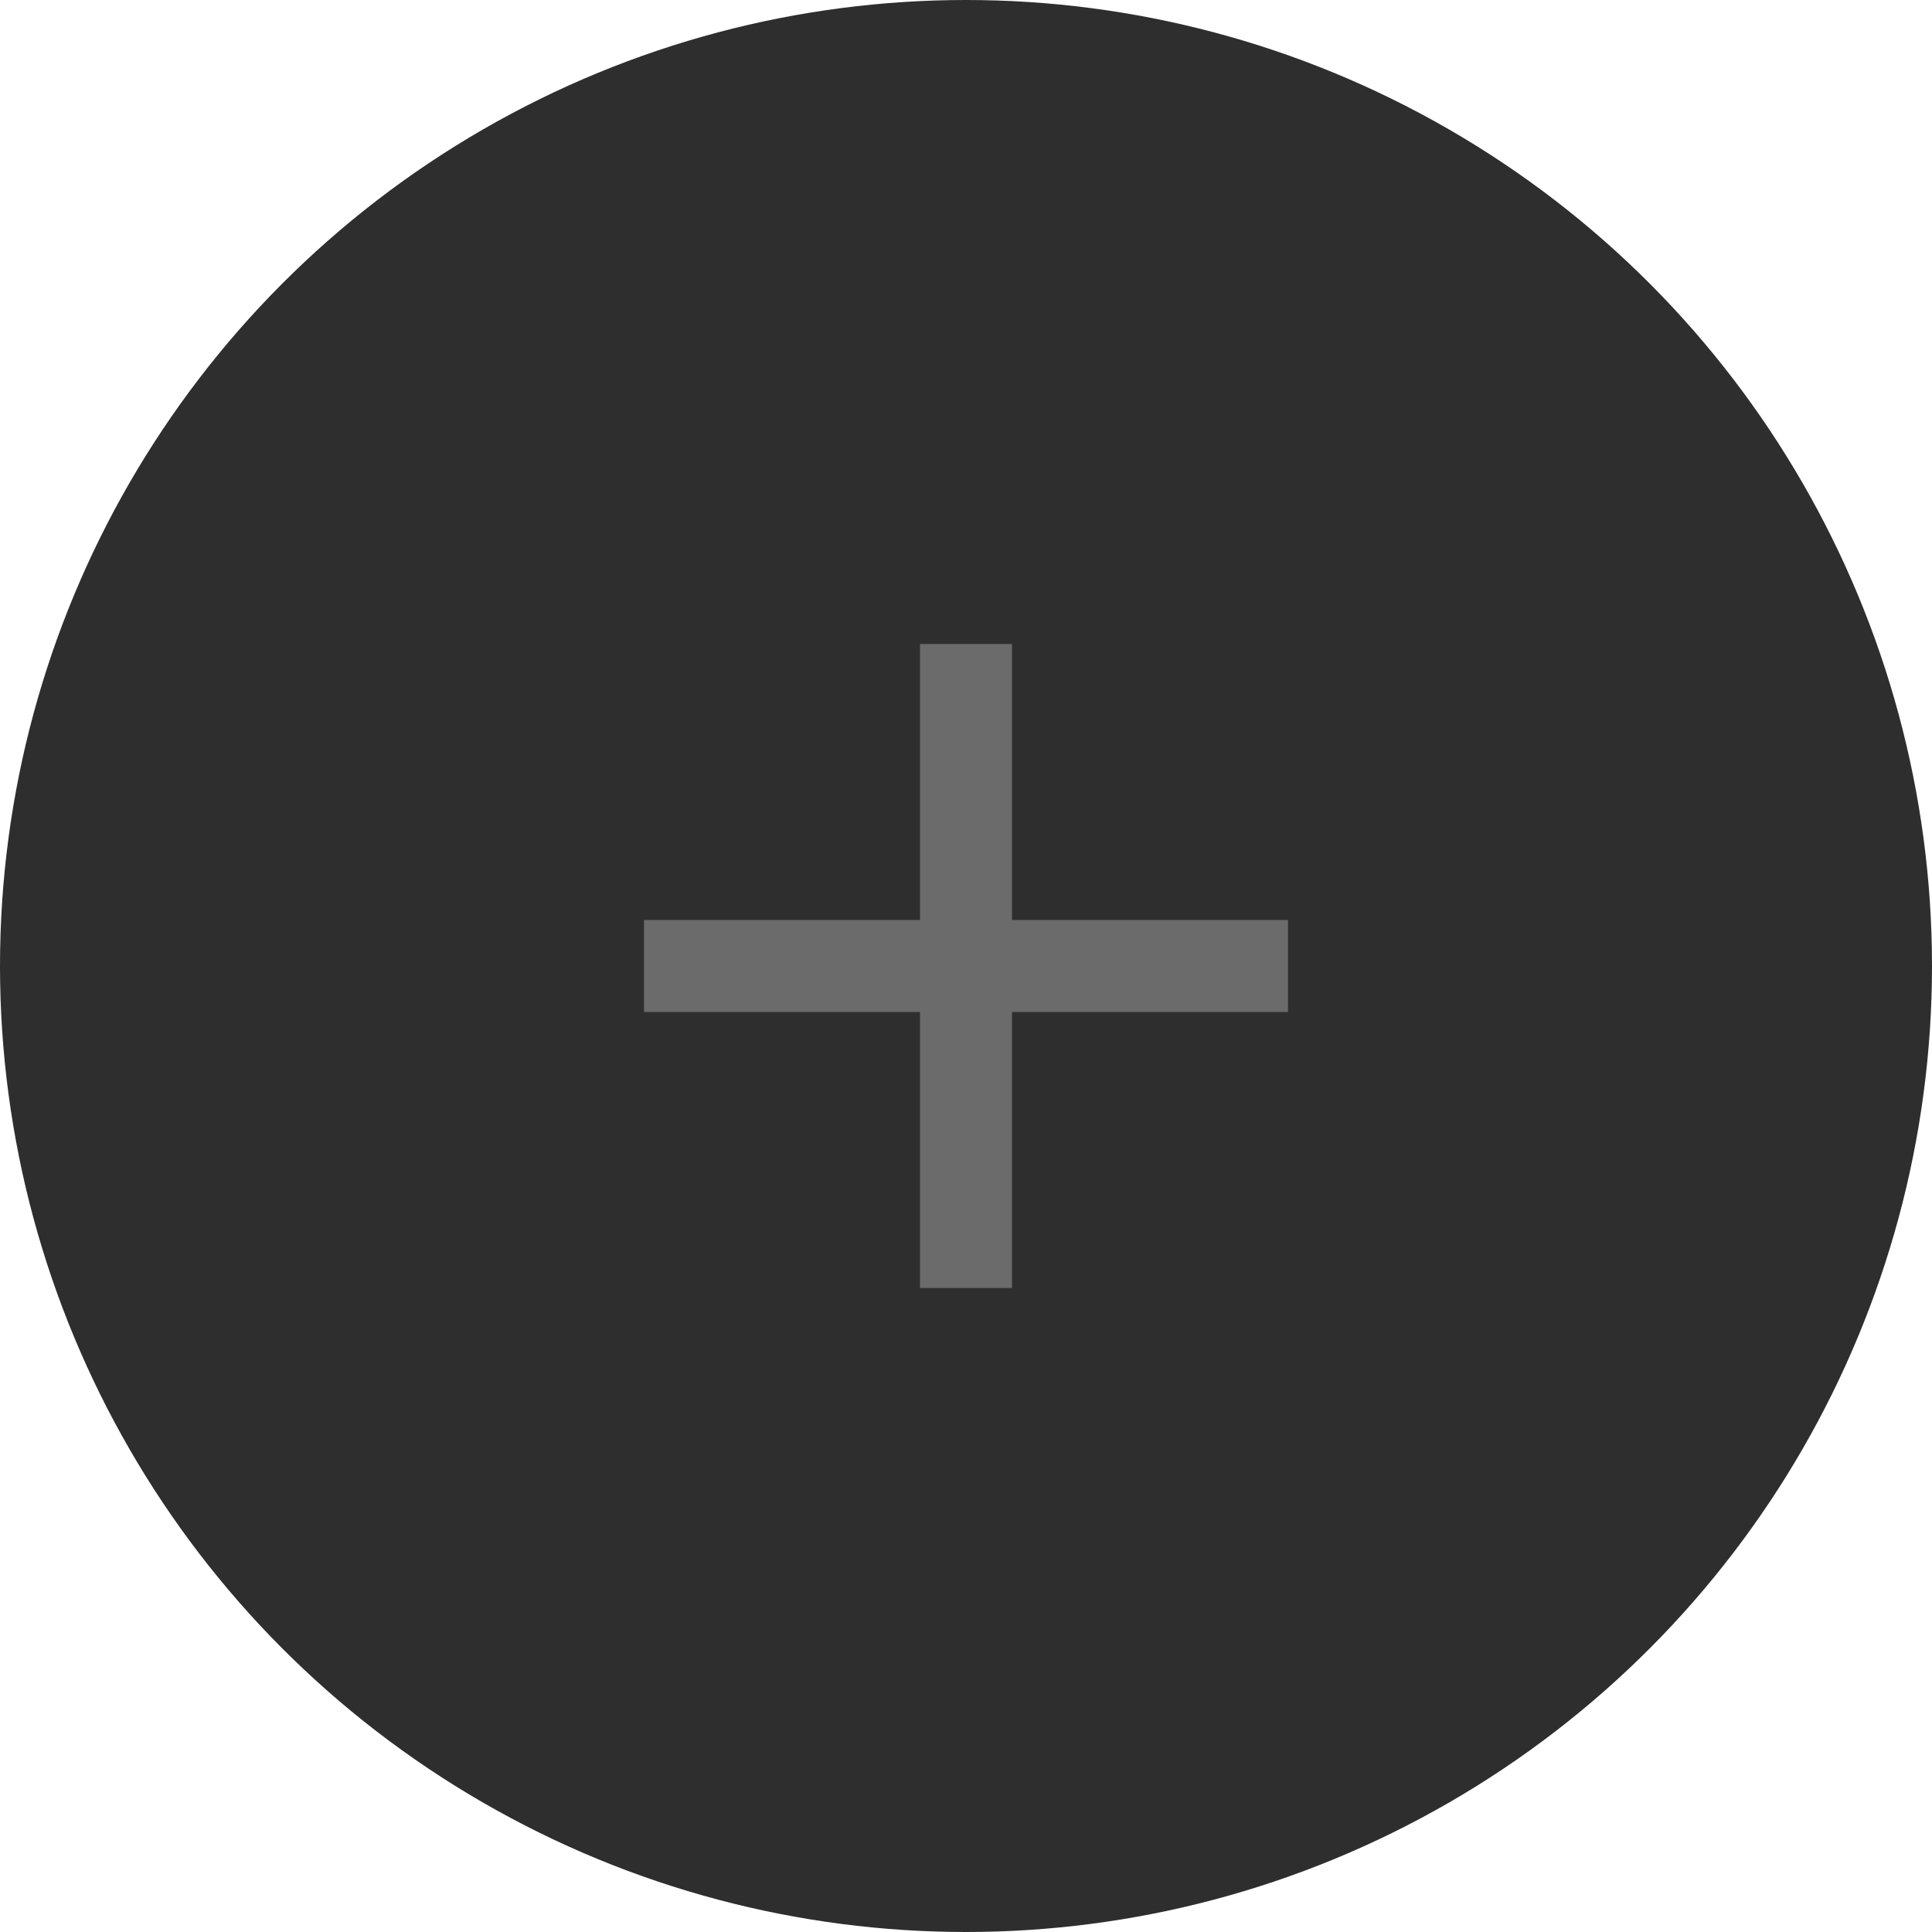 <svg width="21" height="21" viewBox="0 0 21 21" fill="none" xmlns="http://www.w3.org/2000/svg">
<circle cx="10.5" cy="10.5" r="10.5" fill="#2E2E2E"/>
<path d="M14 11H11V14H10V11H7V10H10V7H11V10H14V11Z" fill="#6C6B6B"/>
</svg>
